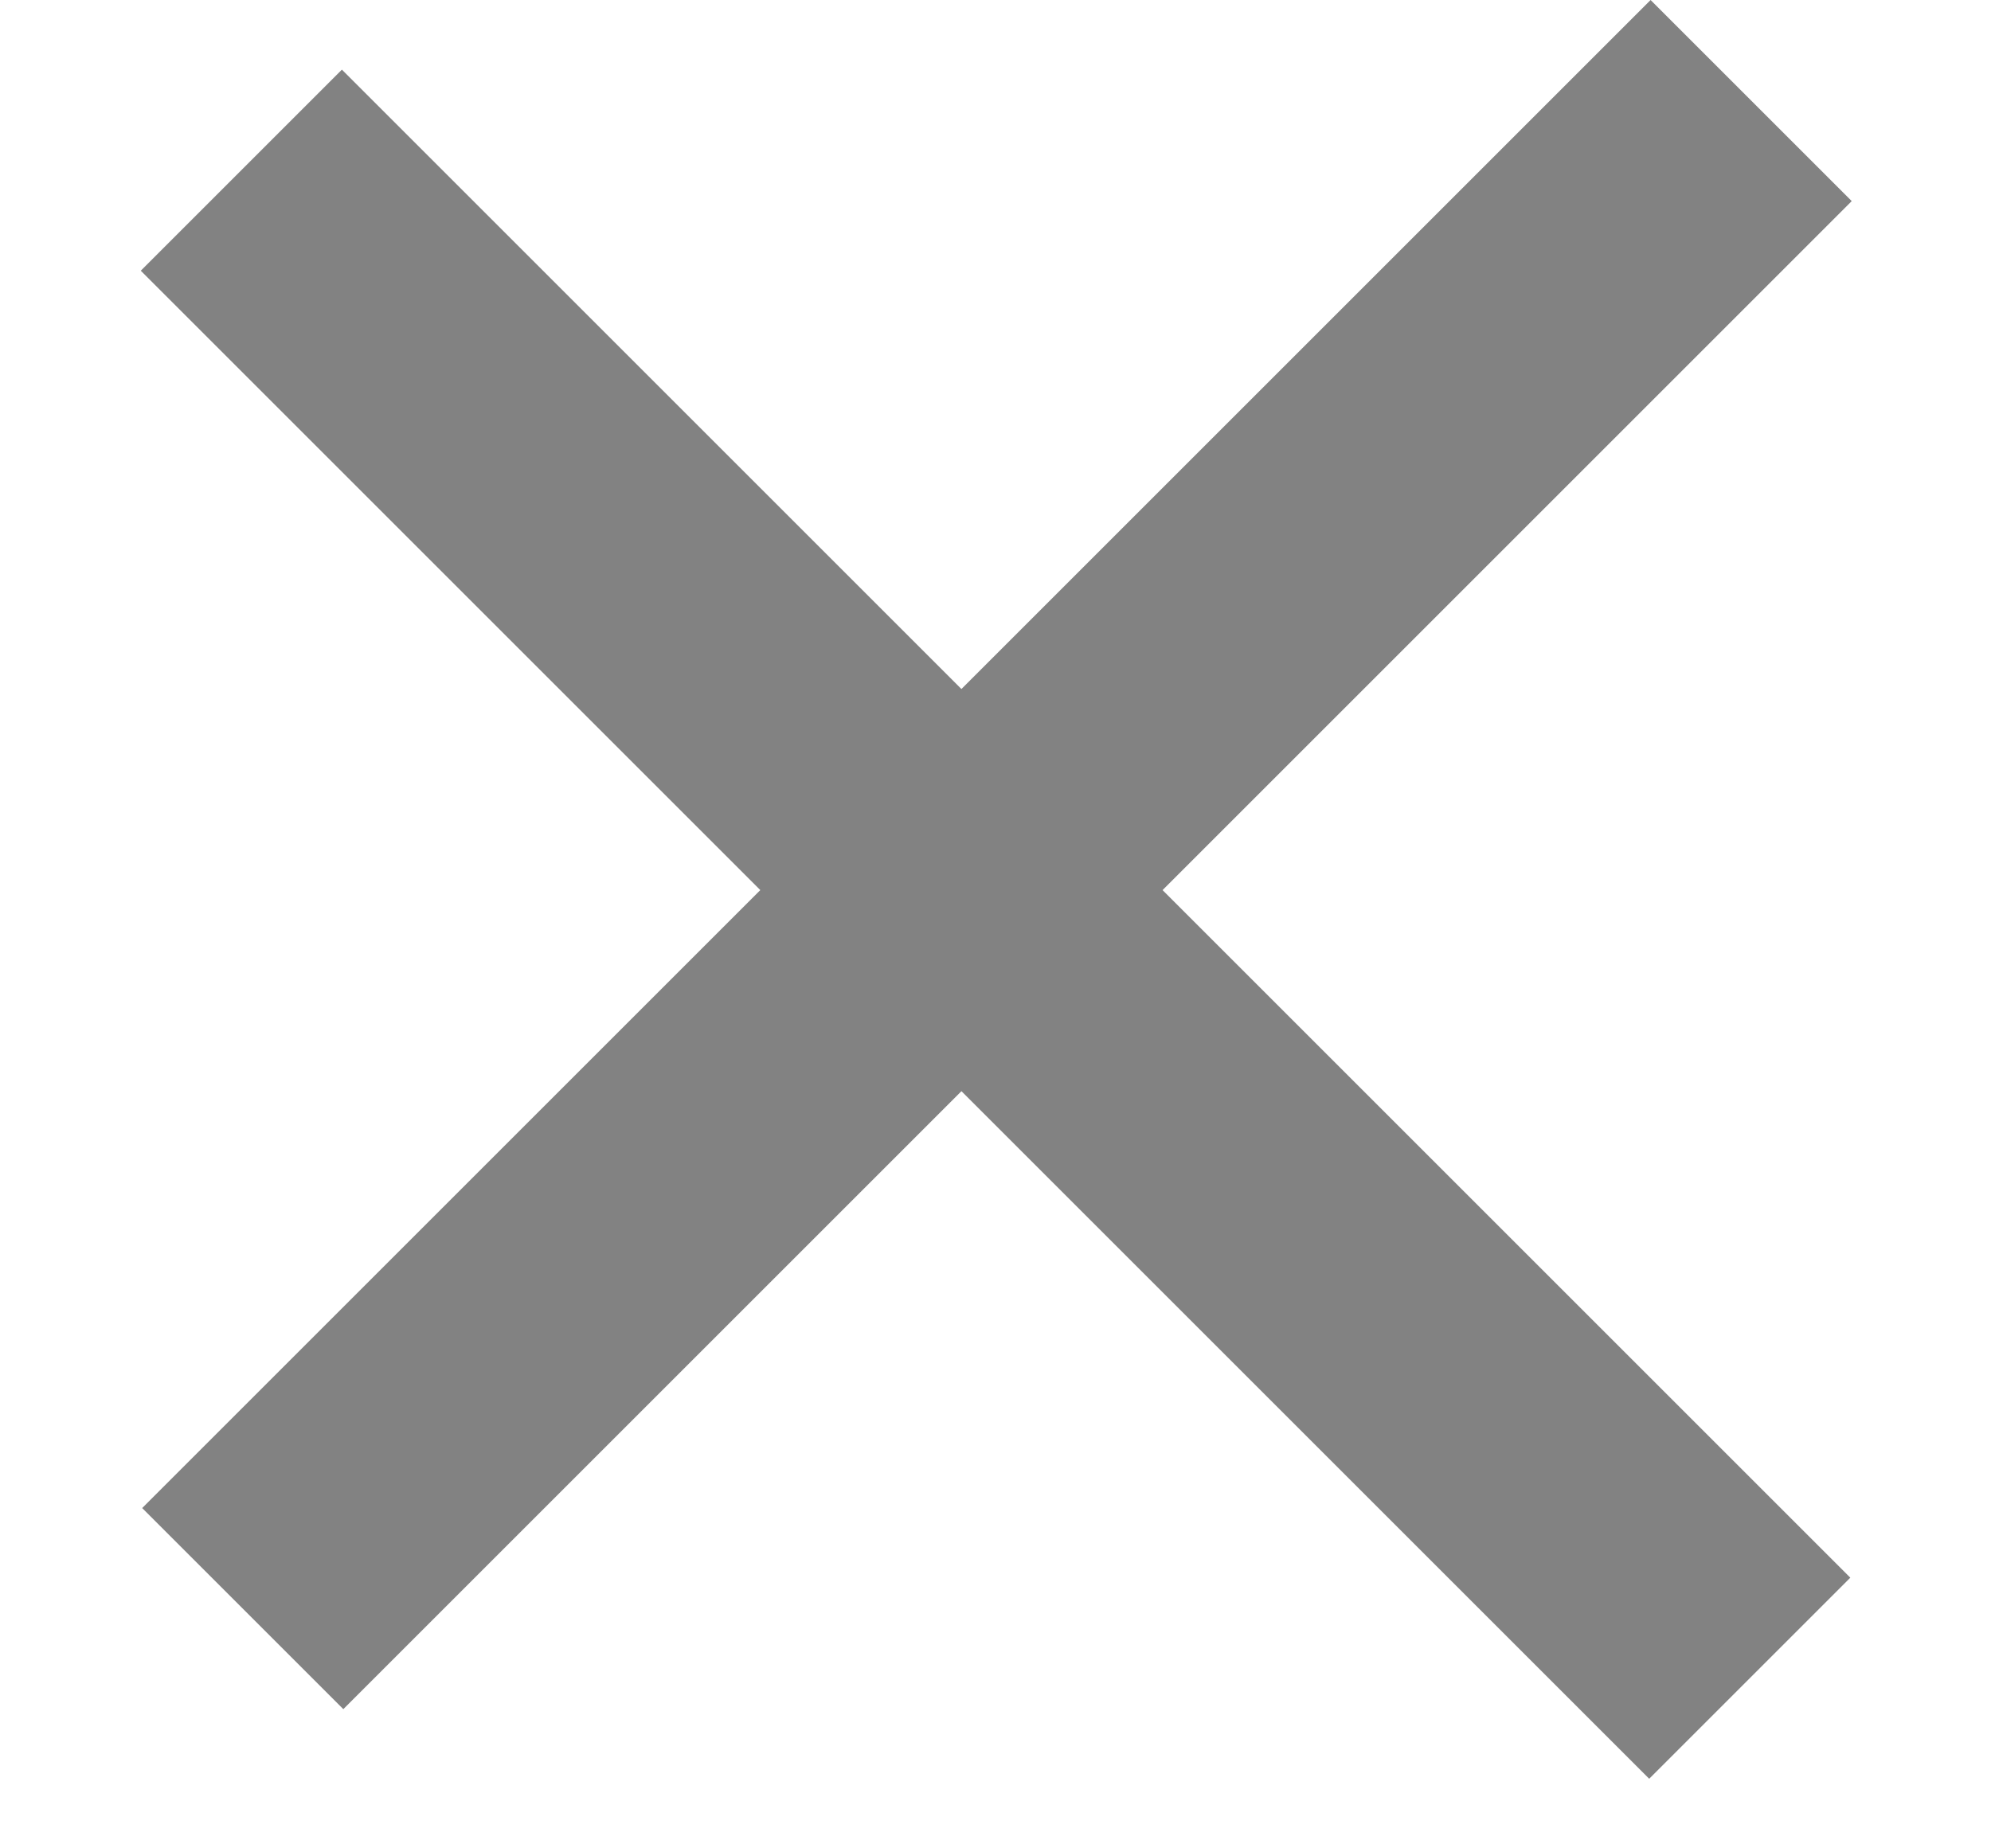 <svg width="14" height="13" viewBox="0 0 14 13" fill="none" xmlns="http://www.w3.org/2000/svg">
<rect x="0.99" y="1.904" width="2" height="15" transform="rotate(-45 0.99 1.904)" fill="#828282"/>
<rect x="2.414" y="12.021" width="2" height="15" transform="rotate(-135 2.414 12.021)" fill="#828282"/>
</svg>
